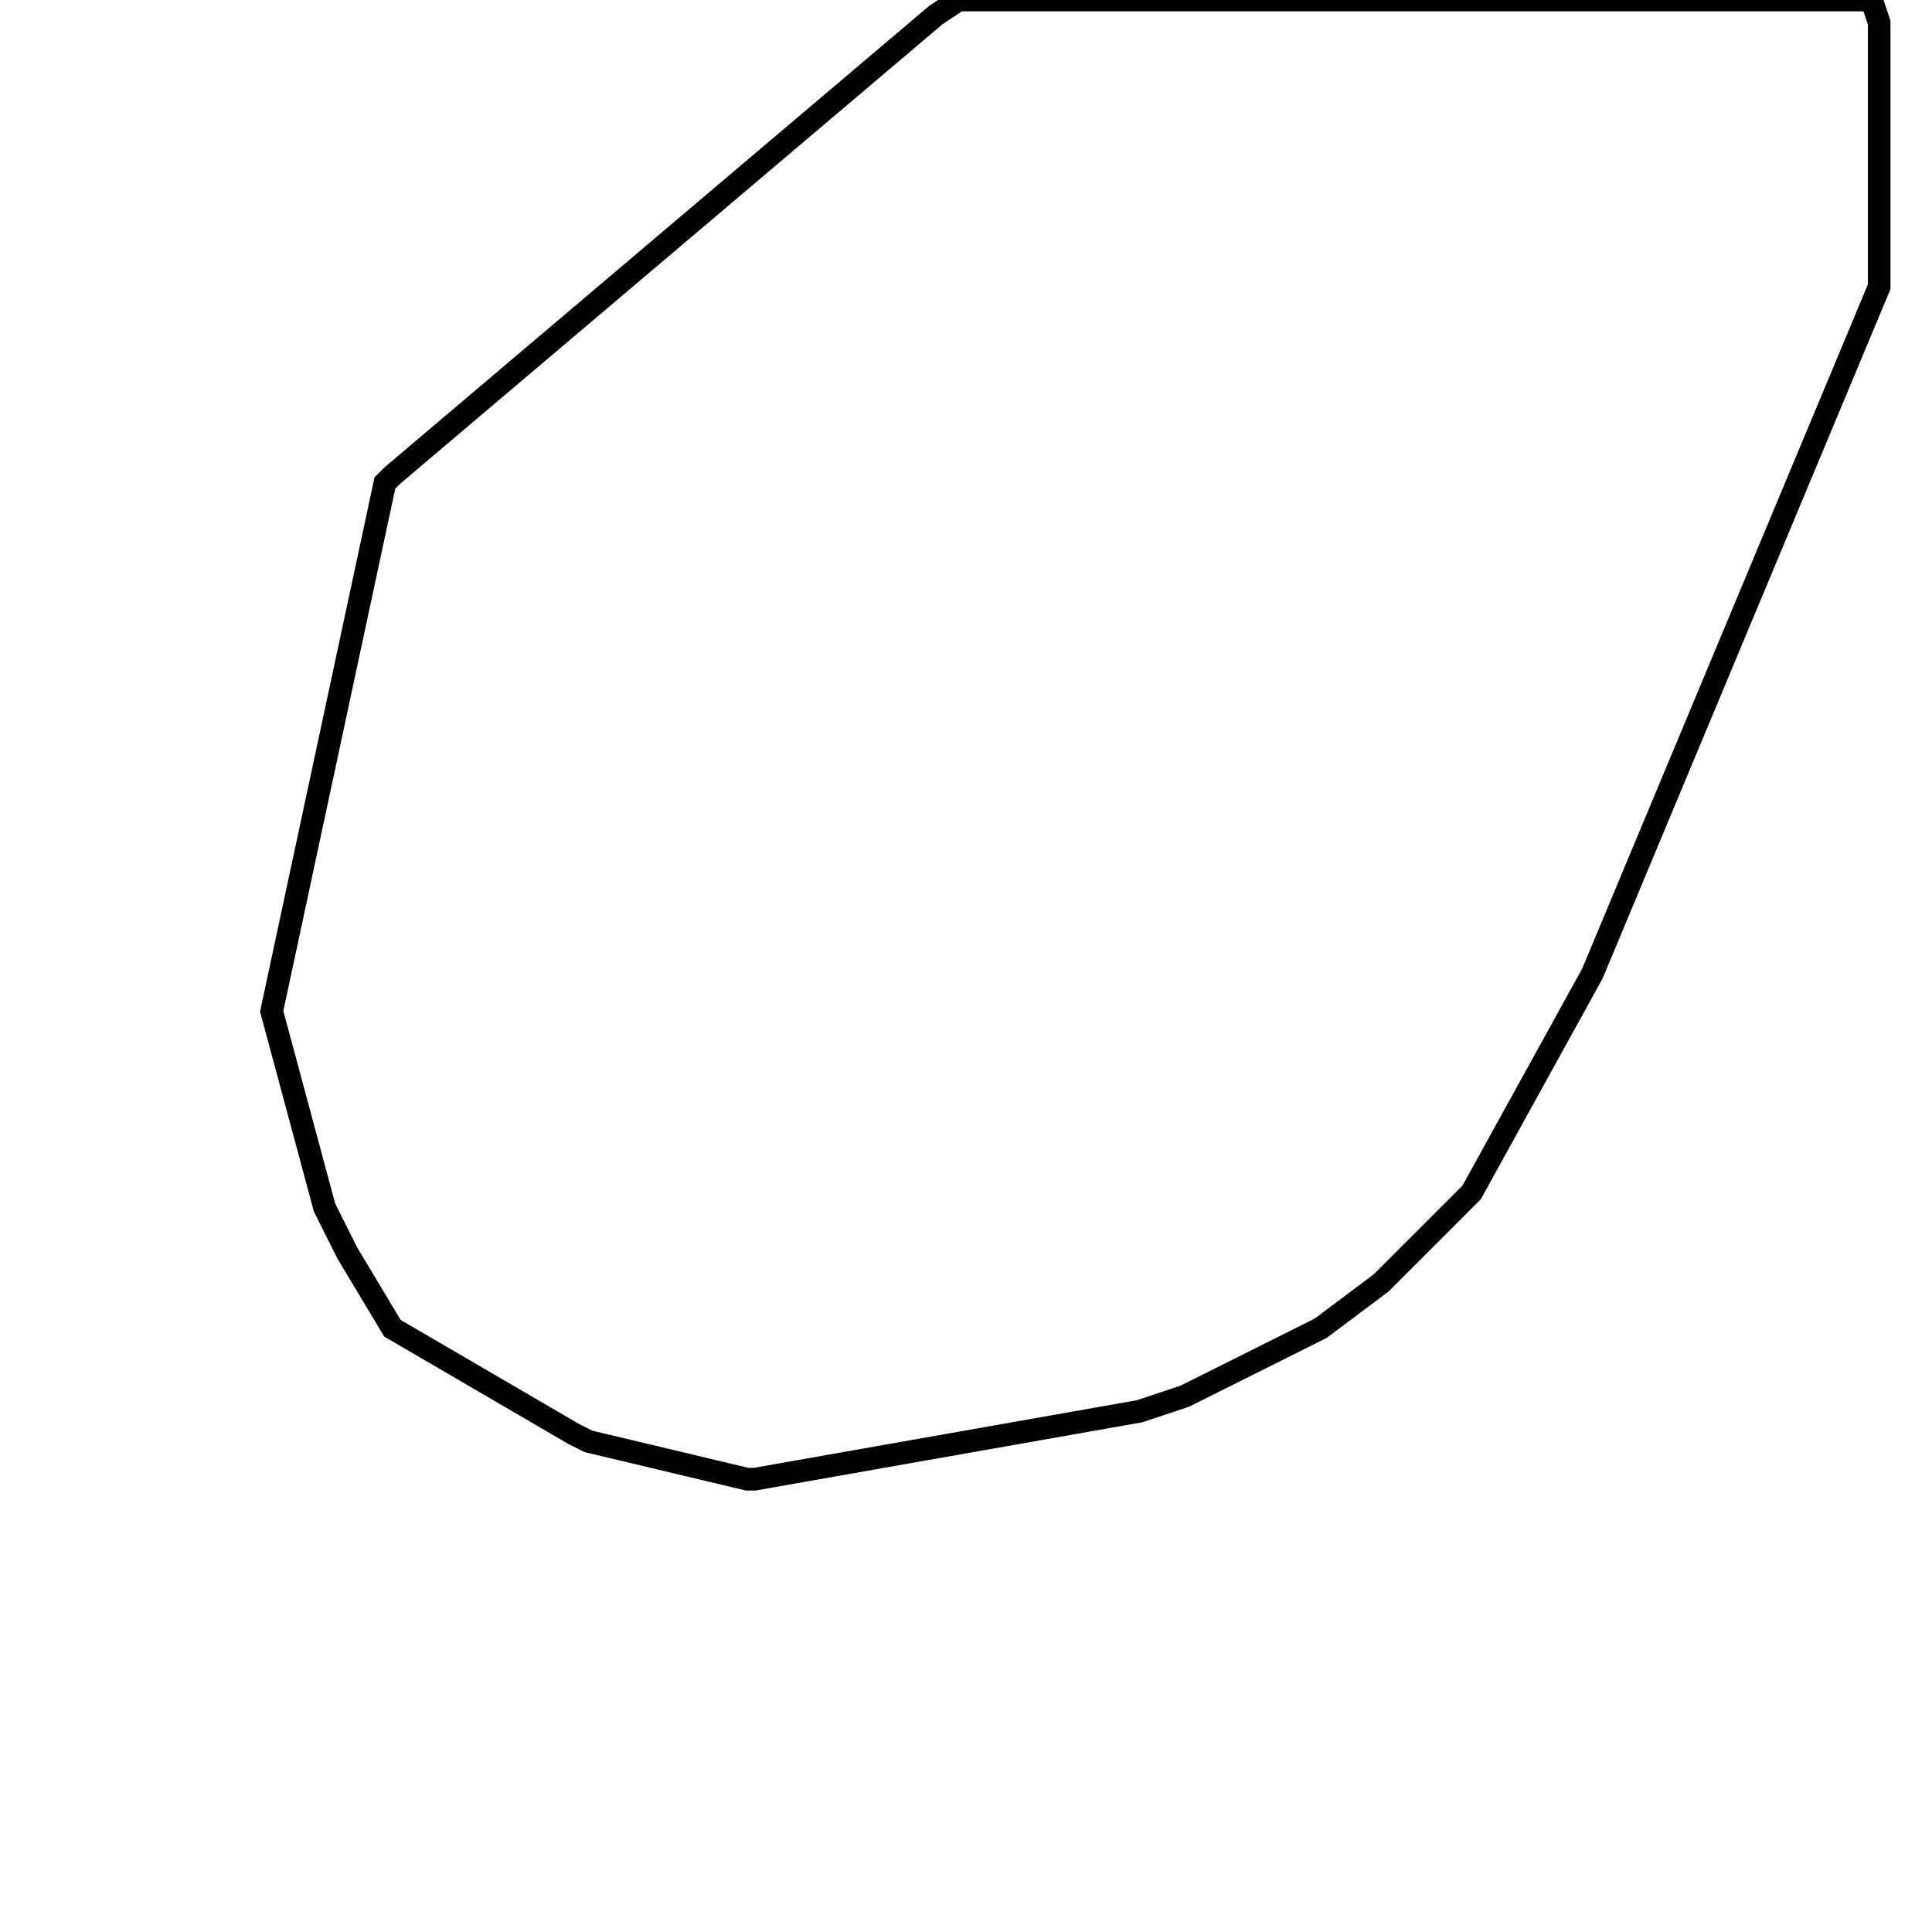 <svg width="256" height="256" xmlns="http://www.w3.org/2000/svg" fill-opacity="0" stroke="black" stroke-width="3" ><path d="M248 0 249 3 249 38 211 129 195 158 183 170 175 176 157 185 151 187 100 196 99 196 78 191 76 190 52 176 46 166 43 160 36 134 51 64 52 63 124 2 127 0 248 0 "/></svg>
